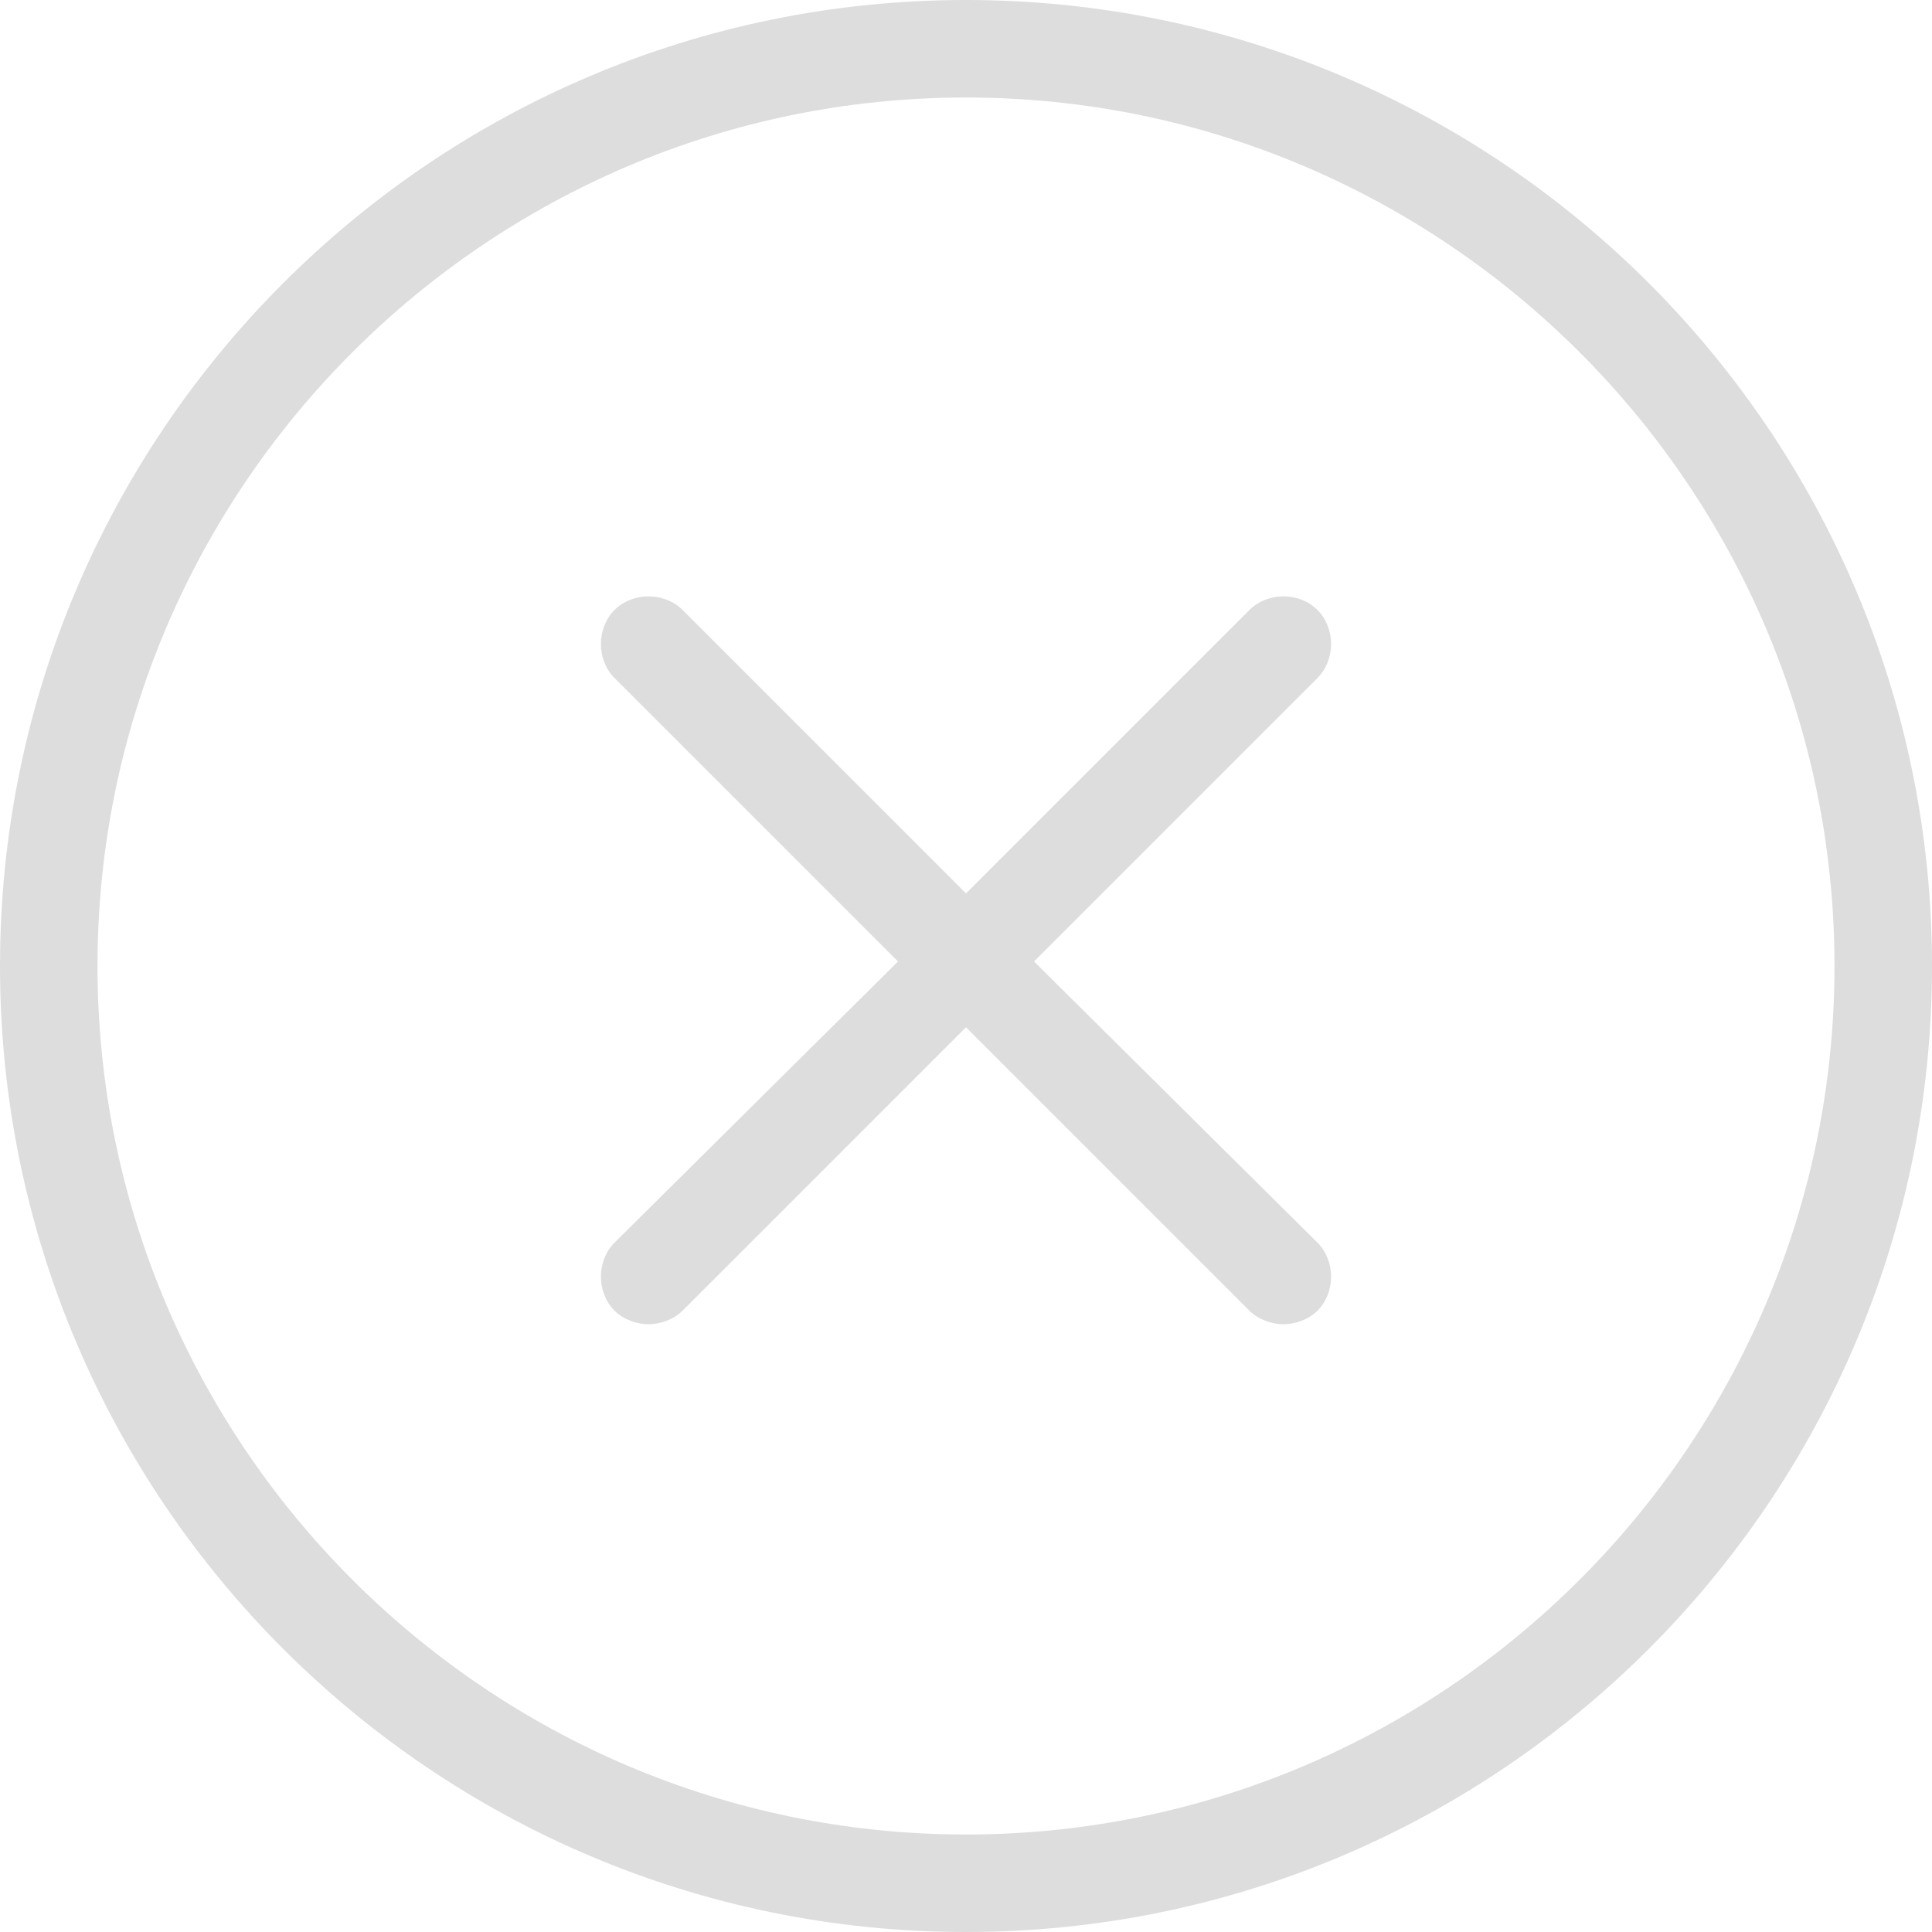 <svg width="30" height="30" viewBox="0 0 30 30" fill="none" xmlns="http://www.w3.org/2000/svg">
<g clip-path="url(#clip0_1_191)">
<path d="M15 0C6.725 0 0 6.725 0 15C0 23.275 6.725 30 15 30C23.275 30 30 23.275 30 15C30 6.725 23.275 0 15 0ZM15 28.486C7.57 28.486 1.514 22.43 1.514 15C1.514 7.57 7.57 1.514 15 1.514C22.43 1.514 28.486 7.57 28.486 15C28.486 22.43 22.43 28.486 15 28.486Z" fill="#DDDDDD"/>
<path d="M16.056 14.93L20.458 10.528C20.739 10.246 20.739 9.754 20.458 9.472C20.176 9.19 19.683 9.19 19.401 9.472L15 13.873L10.599 9.472C10.317 9.19 9.824 9.19 9.542 9.472C9.261 9.754 9.261 10.246 9.542 10.528L13.944 14.93L9.542 19.296C9.261 19.578 9.261 20.07 9.542 20.352C9.683 20.493 9.894 20.563 10.07 20.563C10.246 20.563 10.458 20.493 10.599 20.352L15 15.951L19.401 20.352C19.542 20.493 19.754 20.563 19.93 20.563C20.106 20.563 20.317 20.493 20.458 20.352C20.739 20.07 20.739 19.578 20.458 19.296L16.056 14.93Z" fill="#DDDDDD"/>
</g>
<defs>
<clipPath id="clip0_1_191">
<rect width="30" height="30" fill="white"/>
</clipPath>
</defs>
</svg>
